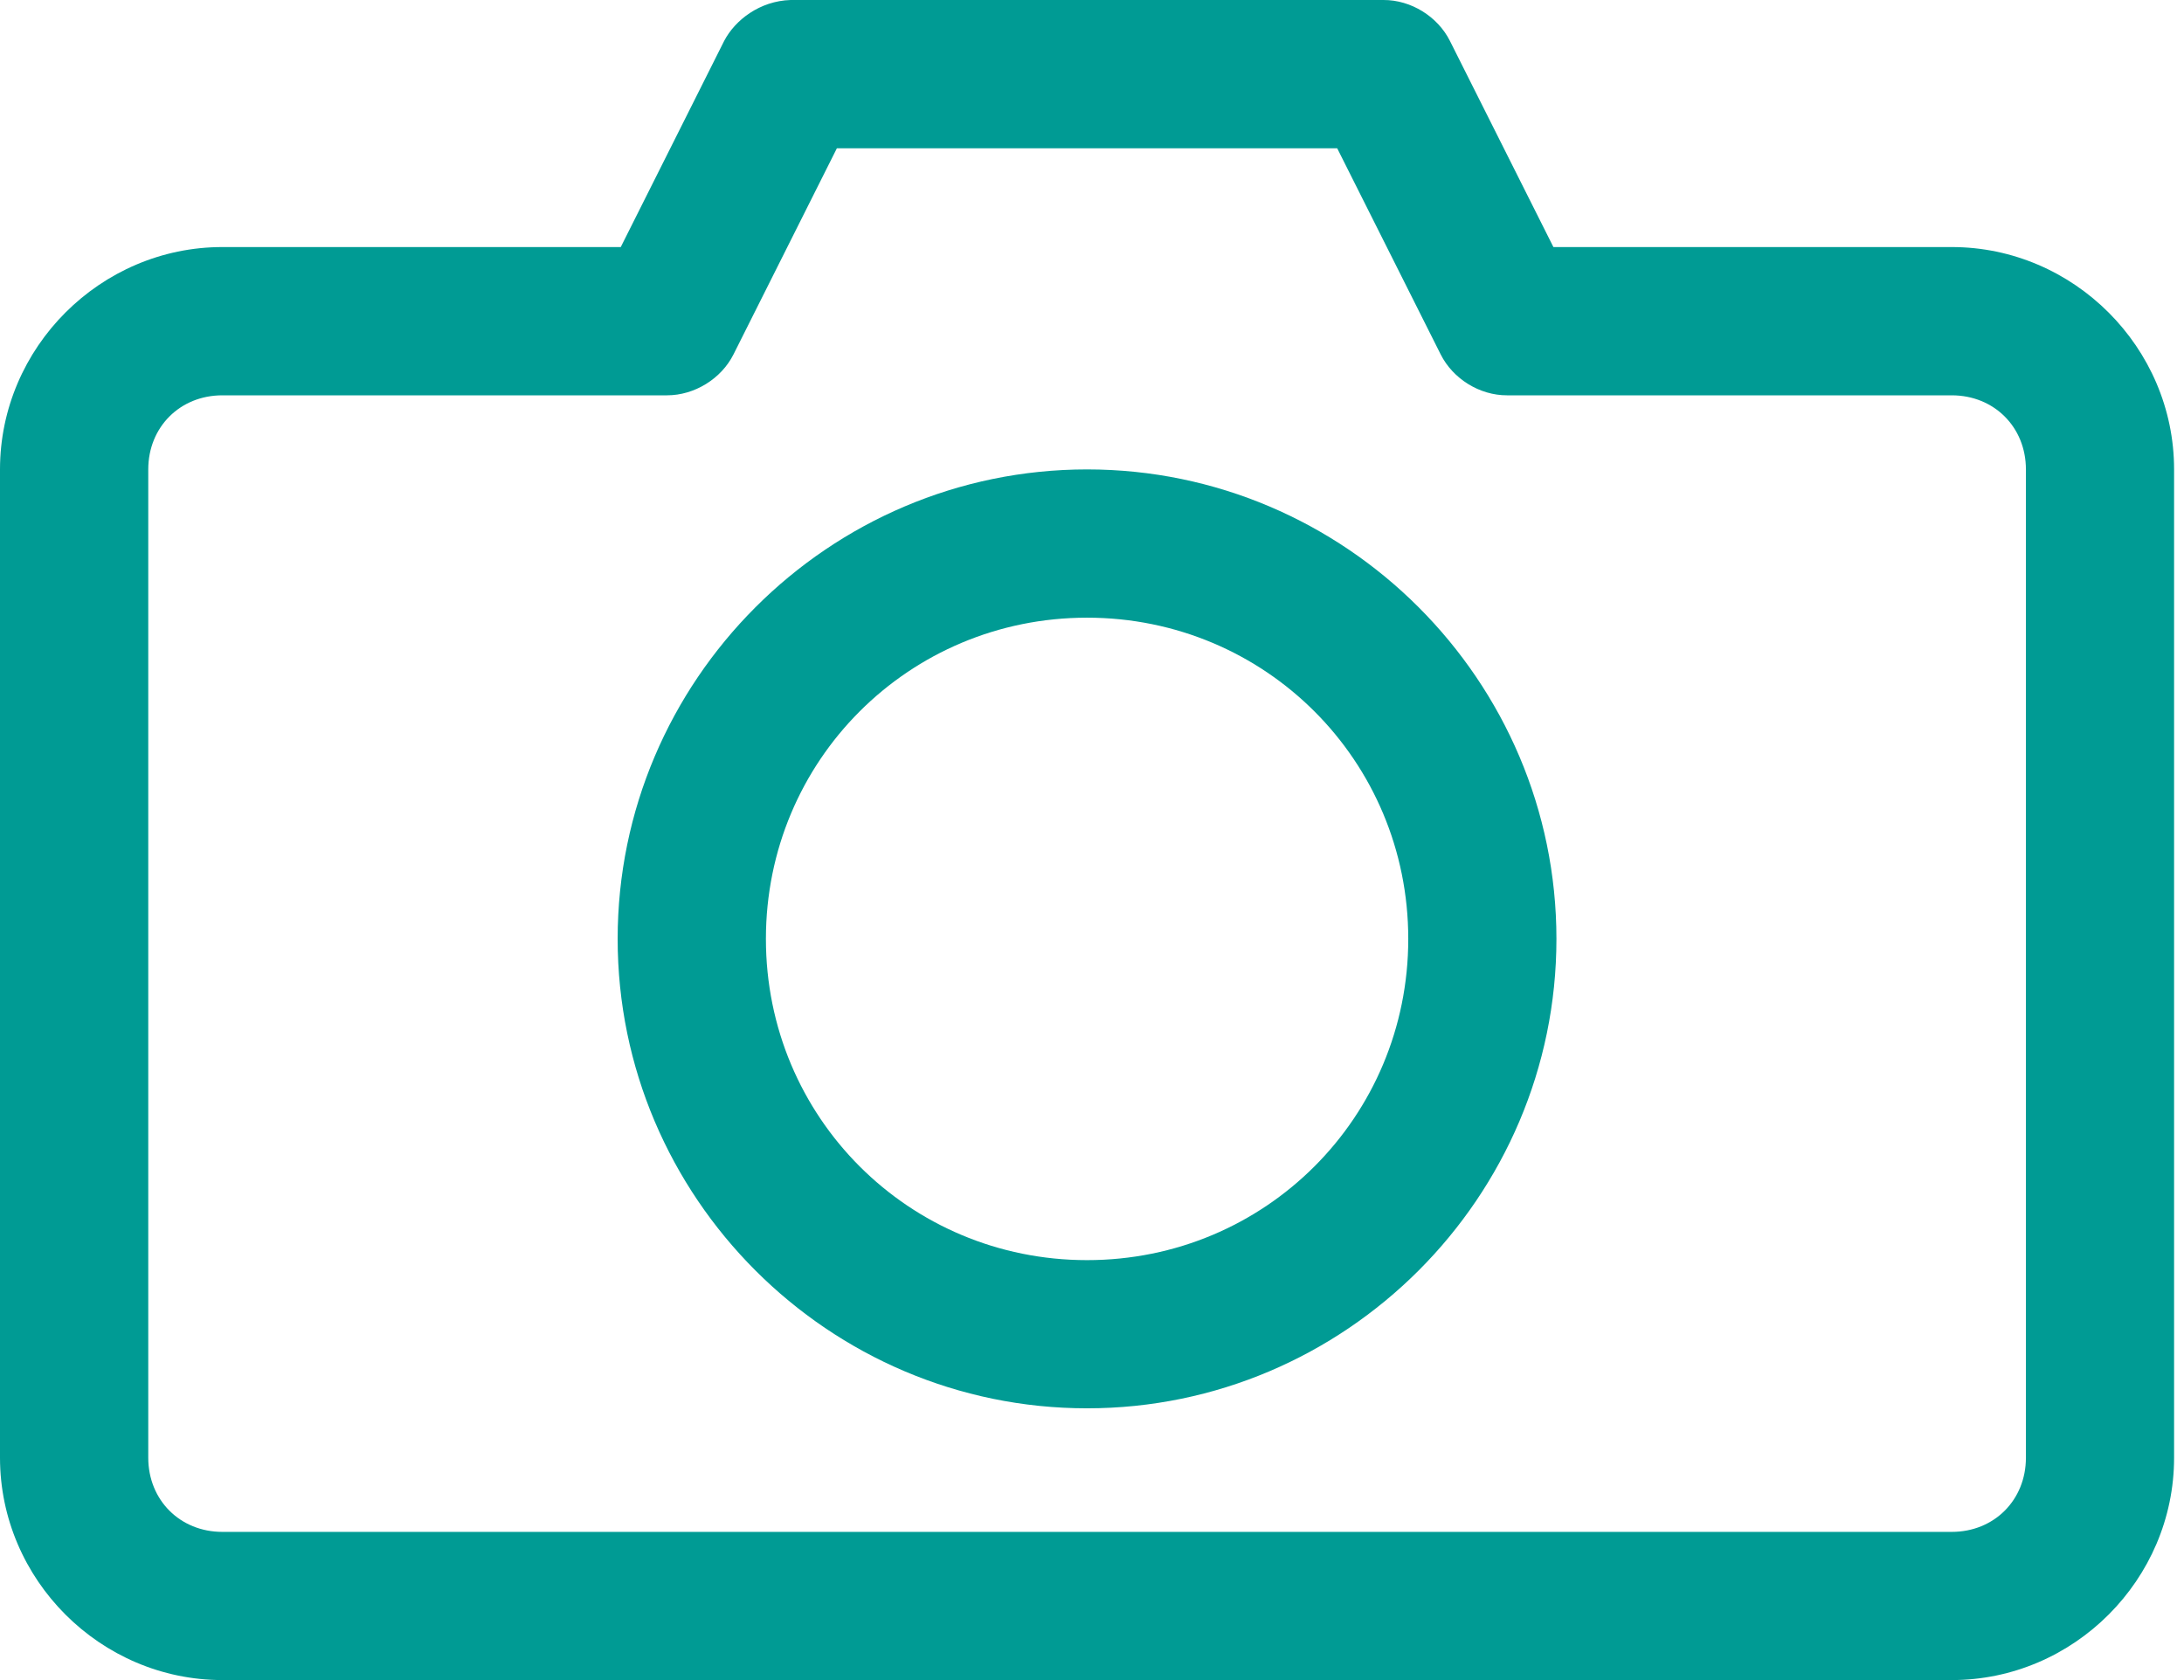 <svg width="26" height="20" viewBox="0 0 26 20" fill="none" xmlns="http://www.w3.org/2000/svg">
<path d="M9.412 1.46298e-06C9.046 0.011 8.751 0.238 8.621 0.487L7.39 2.941H2.647C1.196 2.941 0 4.137 0 5.588V17.353C0 18.804 1.196 20 2.647 20H23.235C24.687 20 25.882 18.804 25.882 17.353V5.588C25.882 4.137 24.686 2.941 23.235 2.941H18.493L17.261 0.487C17.115 0.196 16.797 -0.001 16.471 1.46298e-06H9.412ZM9.963 1.765H15.919L17.151 4.219C17.297 4.51 17.615 4.707 17.941 4.706H23.235C23.739 4.706 24.118 5.084 24.118 5.588V17.353C24.118 17.857 23.74 18.236 23.235 18.236H2.647C2.143 18.236 1.765 17.857 1.765 17.353V5.588C1.765 5.084 2.143 4.706 2.647 4.706H7.941C8.267 4.706 8.586 4.51 8.732 4.219L9.963 1.765ZM12.941 5.588C9.865 5.588 7.353 8.101 7.353 11.177C7.353 14.253 9.865 16.765 12.941 16.765C16.017 16.765 18.529 14.253 18.529 11.177C18.529 8.101 16.017 5.588 12.941 5.588ZM12.941 7.353C15.063 7.353 16.765 9.055 16.765 11.177C16.765 13.299 15.063 15.001 12.941 15.001C10.819 15.001 9.118 13.299 9.118 11.177C9.118 9.055 10.819 7.353 12.941 7.353Z" fill="#009B94"/>
</svg>
